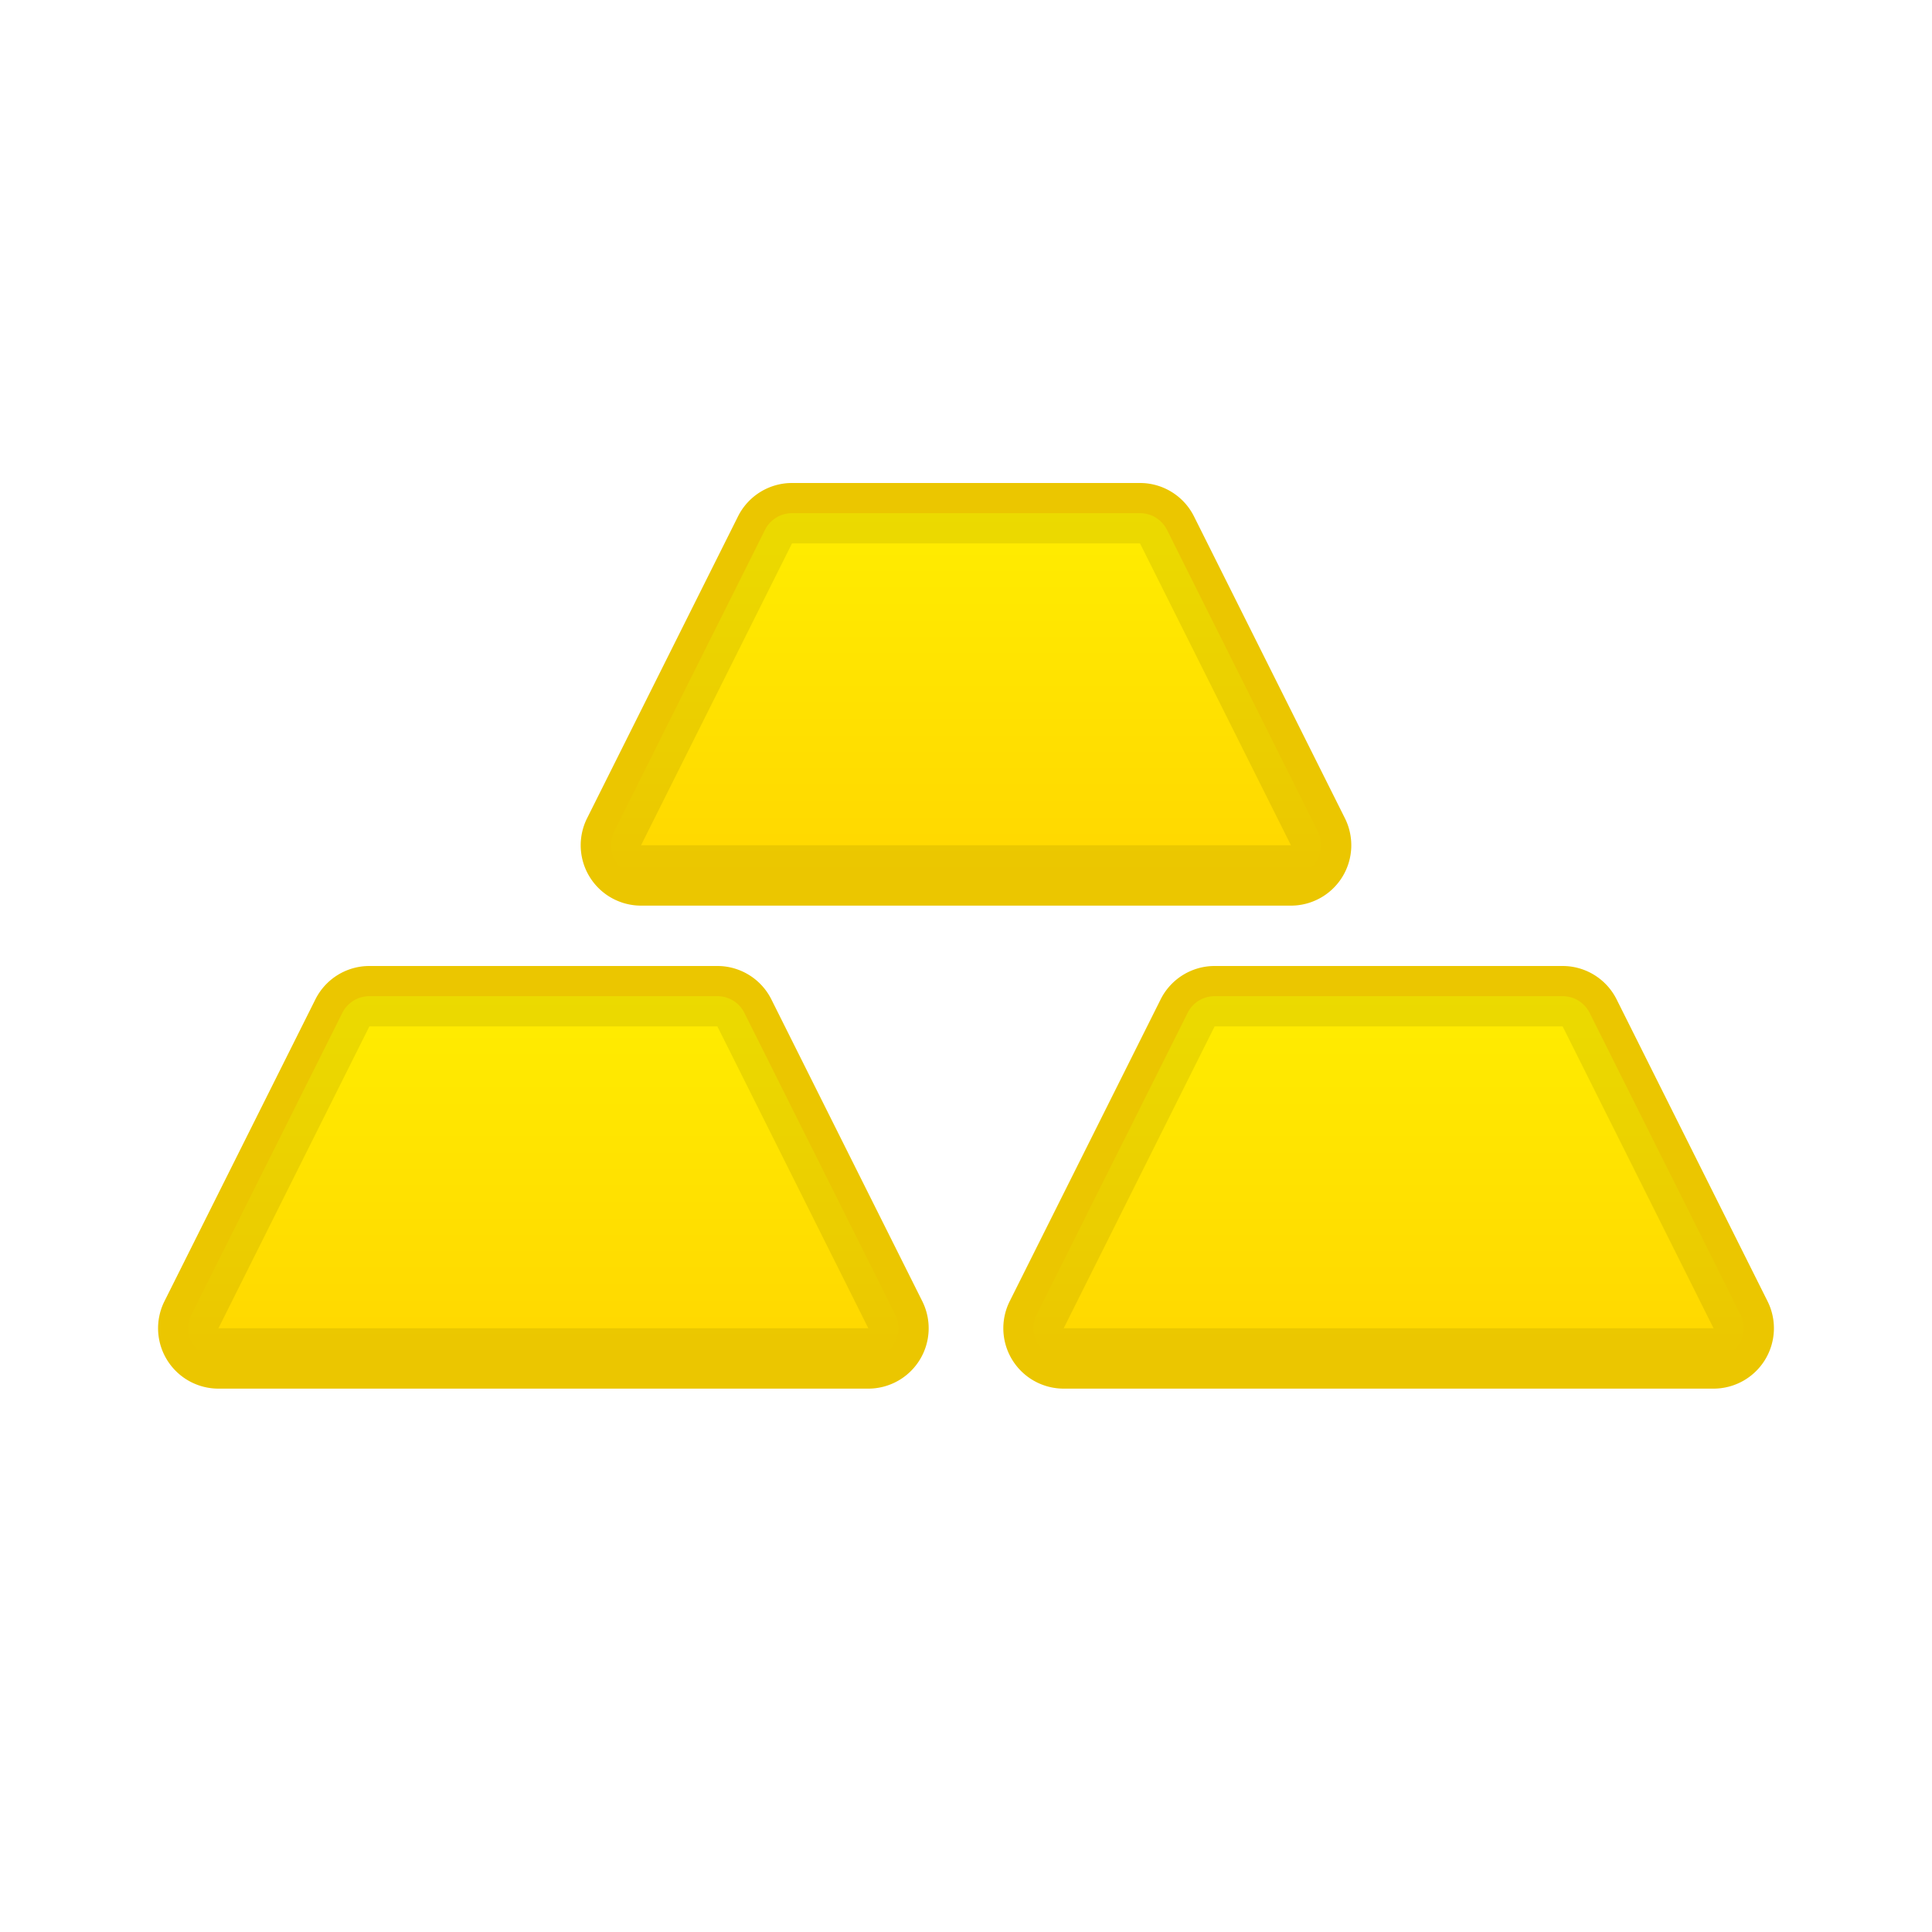 <svg width="32" height="32" xmlns="http://www.w3.org/2000/svg" xmlns:xlink="http://www.w3.org/1999/xlink"><defs><path d="M11.118 0h5.764a1 1 0 01.894.553l2.5 5A1 1 0 0119.382 7H8.618a1 1 0 01-.894-1.447l2.5-5A1 1 0 0111.118 0z" id="a"/><path d="M4.118 8h5.764a1 1 0 01.894.553l2.5 5A1 1 0 0112.382 15H1.618a1 1 0 01-.894-1.447l2.5-5A1 1 0 014.118 8z" id="c"/><path d="M18.118 8h5.764a1 1 0 01.894.553l2.5 5A1 1 0 0126.382 15H15.618a1 1 0 01-.894-1.447l2.5-5A1 1 0 0118.118 8z" id="d"/><linearGradient x1="50%" y1="0%" x2="50%" y2="100%" id="b"><stop stop-color="#FFED00" offset="0%"/><stop stop-color="gold" offset="100%"/></linearGradient></defs><g fill="none" fill-rule="evenodd"><g transform="translate(2 8)"><use fill="gold" xlink:href="#a"/><path stroke-opacity=".08" stroke="#000" d="M11.118.5a.5.5 0 00-.447.276l-2.5 5a.5.5 0 00.447.724h10.764a.5.5 0 00.447-.724l-2.5-5A.5.5 0 0016.882.5h-5.764z" stroke-linejoin="square" fill="url(#b)"/></g><g transform="translate(2 8)"><use fill="gold" xlink:href="#c"/><path stroke-opacity=".08" stroke="#000" d="M4.118 8.5a.5.5 0 00-.447.276l-2.5 5a.5.5 0 00.447.724h10.764a.5.5 0 00.447-.724l-2.5-5a.5.5 0 00-.447-.276H4.118z" stroke-linejoin="square" fill="url(#b)"/></g><g transform="translate(2 8)"><use fill="gold" xlink:href="#d"/><path stroke-opacity=".08" stroke="#000" d="M18.118 8.5a.5.5 0 00-.447.276l-2.5 5a.5.5 0 00.447.724h10.764a.5.5 0 00.447-.724l-2.5-5a.5.5 0 00-.447-.276h-5.764z" stroke-linejoin="square" fill="url(#b)"/></g></g></svg>